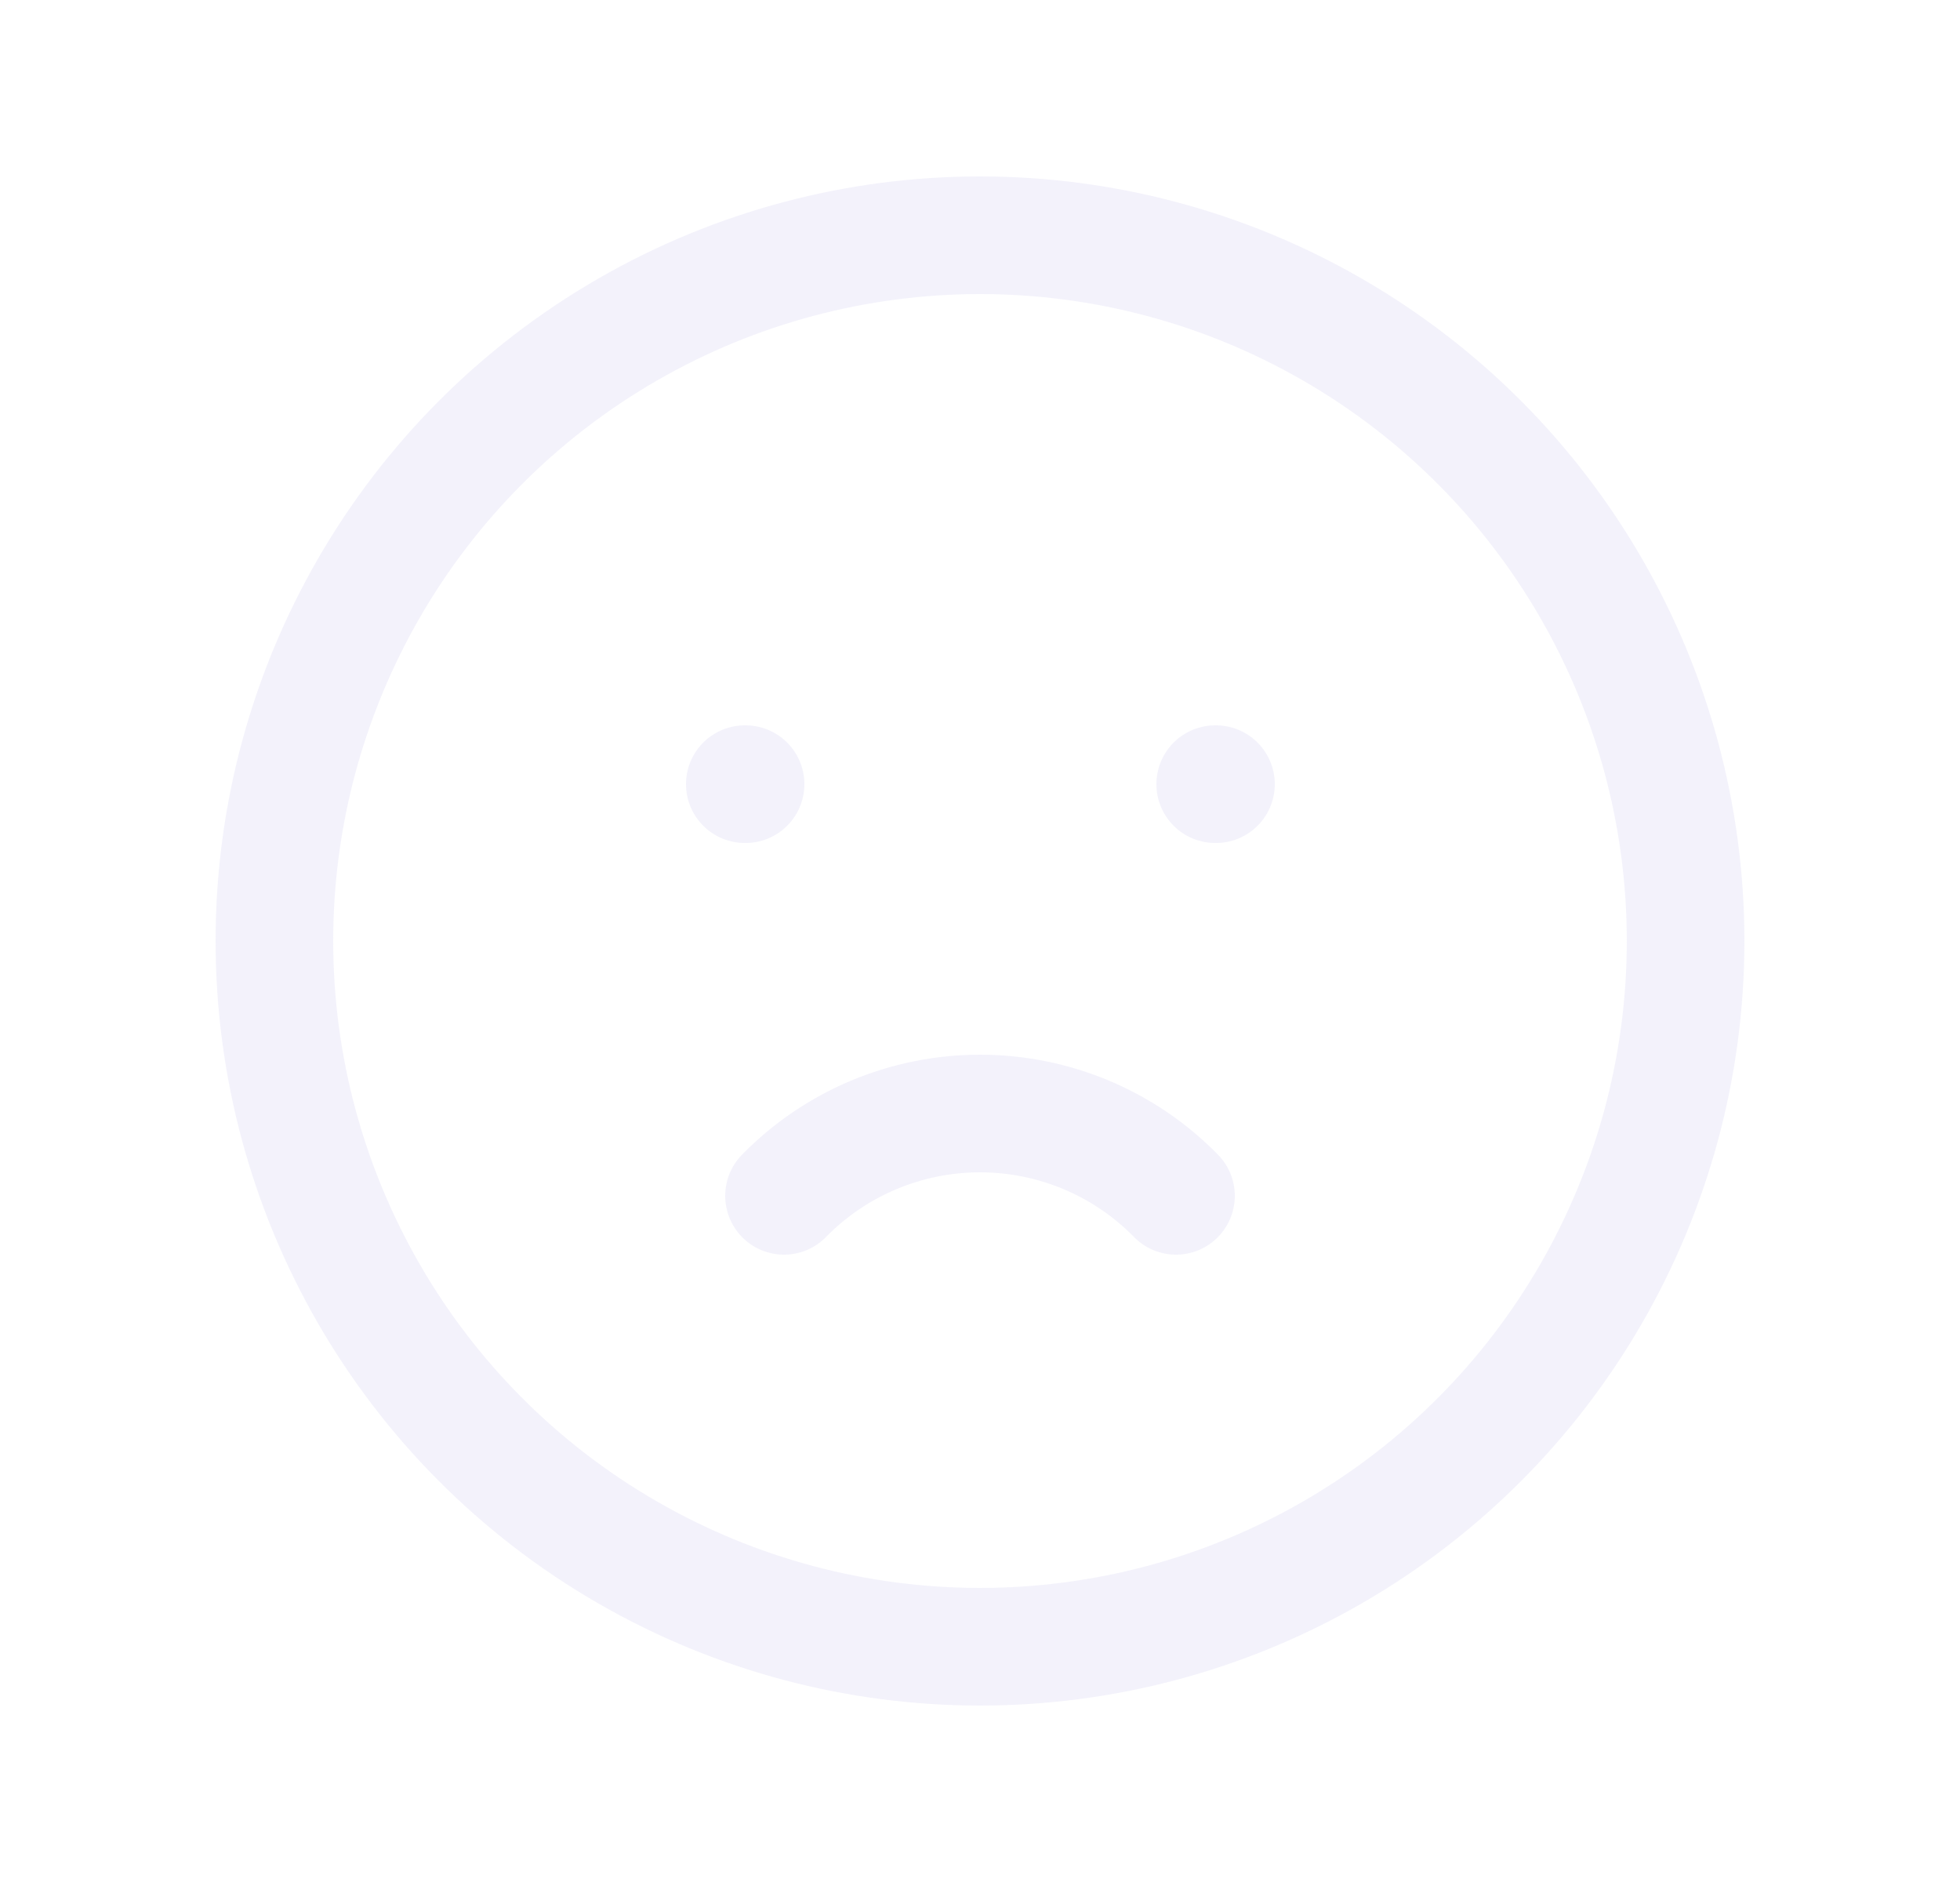 <svg width="25" height="24" viewBox="0 0 25 24" fill="none" xmlns="http://www.w3.org/2000/svg">
<circle cx="12.5" cy="12" r="9" stroke="#E1DEF5" stroke-opacity="0.4" stroke-width="1.5" stroke-linecap="round" stroke-linejoin="round"/>
<path d="M9.5 10H9.51" stroke="#E1DEF5" stroke-opacity="0.4" stroke-width="1.5" stroke-linecap="round" stroke-linejoin="round"/>
<path d="M15.5 10H15.51" stroke="#E1DEF5" stroke-opacity="0.4" stroke-width="1.5" stroke-linecap="round" stroke-linejoin="round"/>
<path d="M10 15.25C10.658 14.578 11.559 14.2 12.5 14.2C13.441 14.2 14.342 14.578 15 15.25" stroke="#E1DEF5" stroke-opacity="0.4" stroke-width="1.5" stroke-linecap="round" stroke-linejoin="round"/>
</svg>
